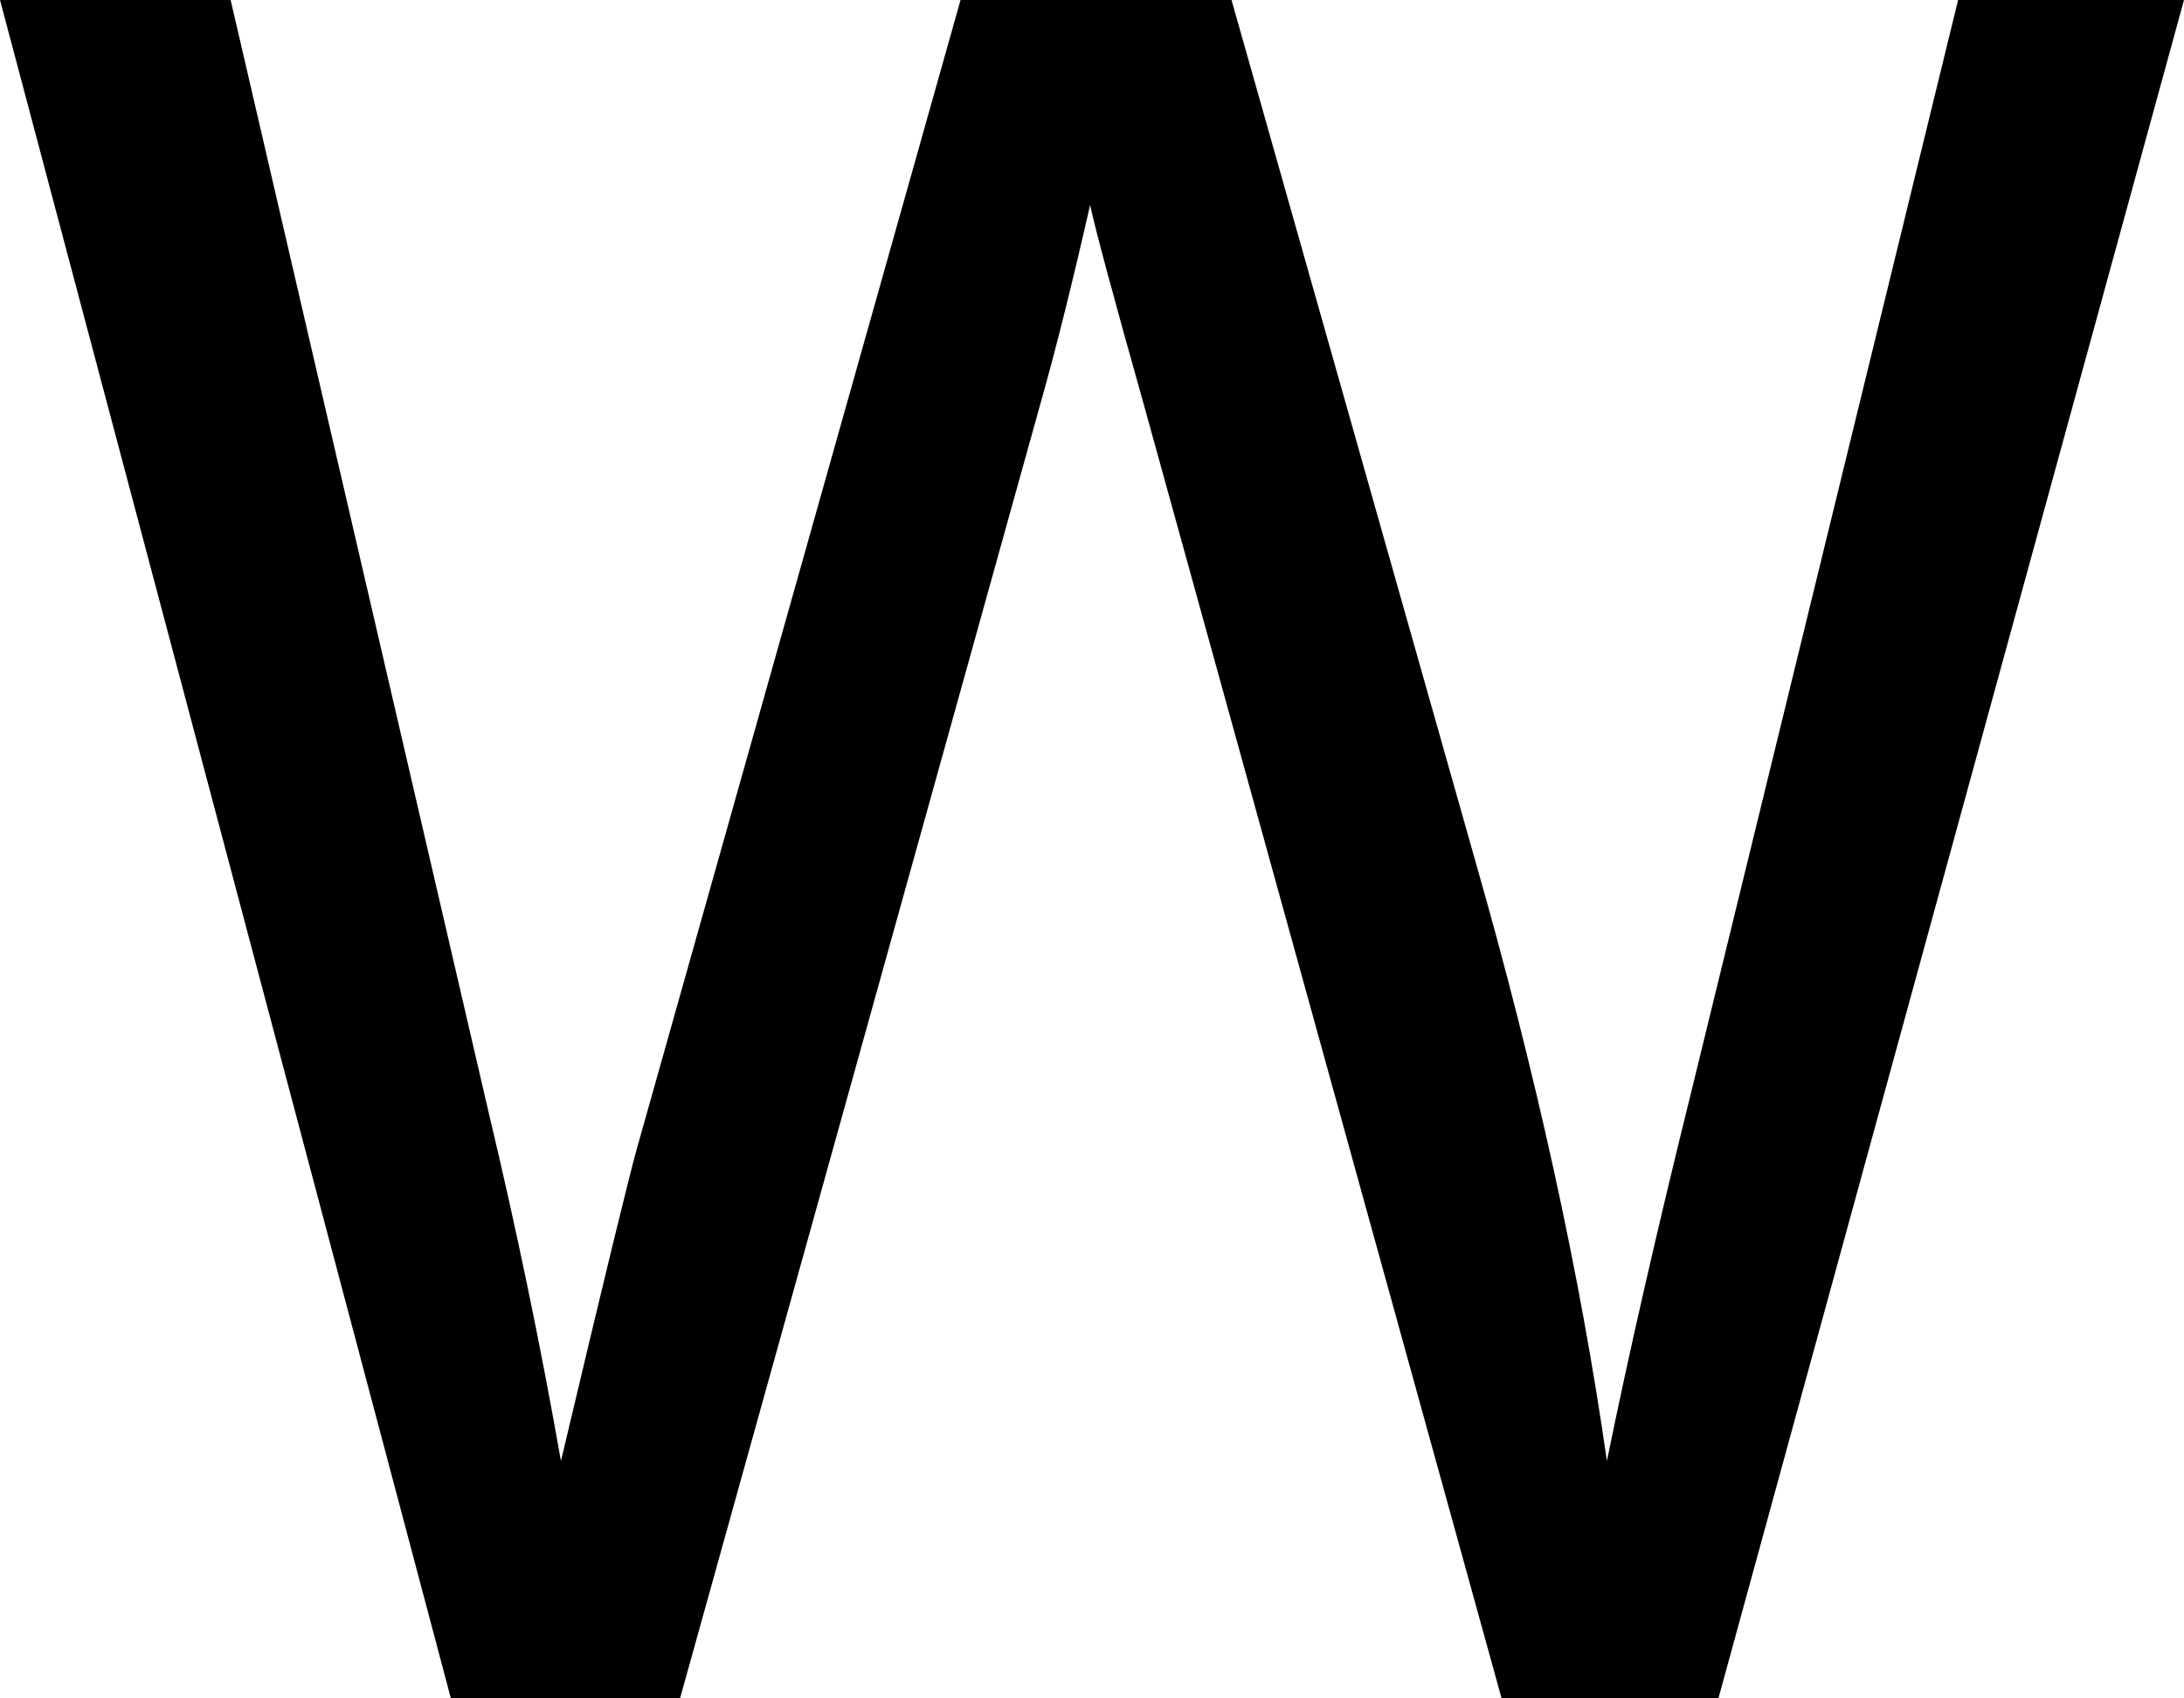 <svg xmlns="http://www.w3.org/2000/svg" viewBox="0 9.47 46.02 35.79" data-asc="0.9052734375"><g fill="#000000"><g fill="#000000" transform="translate(0, 0)"><path d="M9.50 45.26L0 9.47L4.86 9.47L10.30 32.93Q11.18 36.62 11.82 40.26Q13.18 34.52 13.43 33.64L20.24 9.47L25.95 9.47L31.08 27.59Q33.01 34.33 33.86 40.26Q34.55 36.87 35.64 32.47L41.26 9.47L46.02 9.47L36.21 45.26L31.64 45.26L24.10 17.99Q23.14 14.58 22.97 13.79Q22.41 16.26 21.92 17.99L14.33 45.26L9.50 45.26Z"/></g></g></svg>